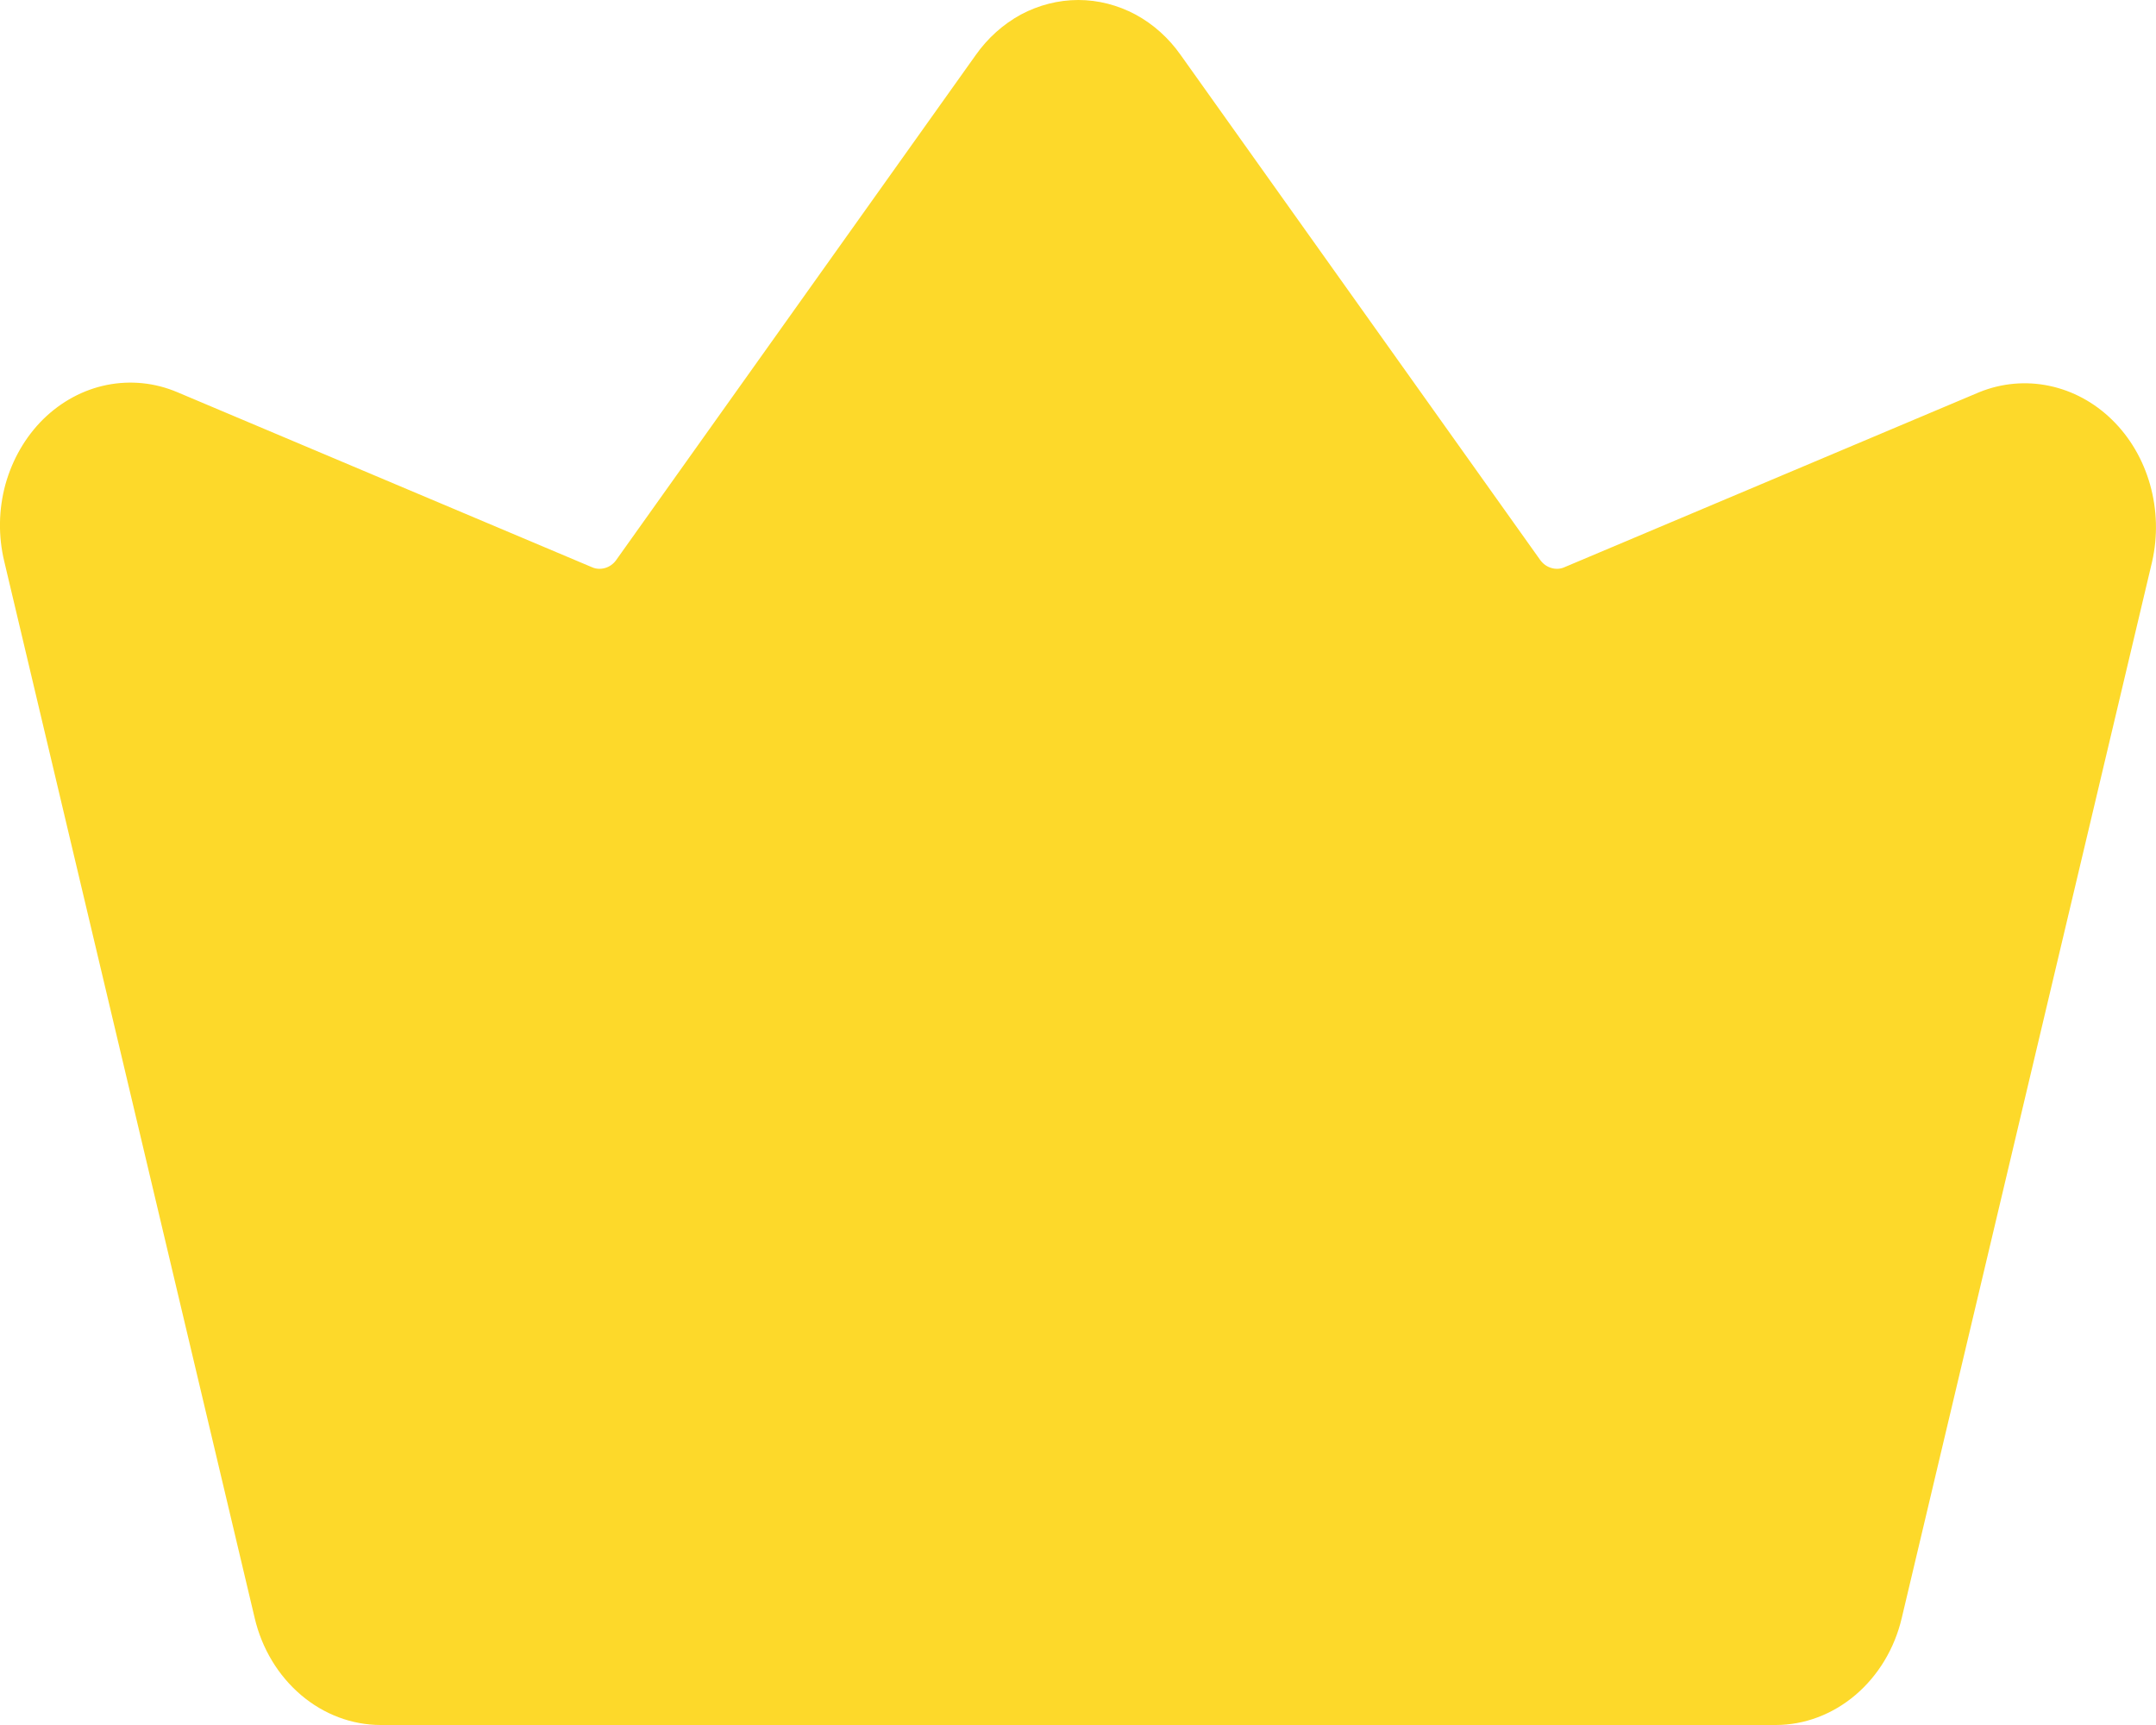 <svg width="15" height="12" viewBox="0 0 15 12" fill="none" xmlns="http://www.w3.org/2000/svg">
<path d="M14.973 3.907L13.231 11.256C13.181 11.469 13.067 11.657 12.908 11.792C12.75 11.926 12.555 12 12.354 12H2.649C2.448 12 2.253 11.926 2.095 11.792C1.936 11.657 1.822 11.469 1.772 11.256L0.03 3.907C-0.013 3.73 -0.01 3.544 0.038 3.369C0.087 3.194 0.178 3.037 0.302 2.915C0.427 2.793 0.579 2.711 0.743 2.678C0.908 2.645 1.077 2.662 1.233 2.728L4.119 3.946C4.148 3.959 4.18 3.96 4.211 3.951C4.241 3.942 4.268 3.923 4.287 3.896L6.787 0.385C6.871 0.265 6.98 0.168 7.103 0.101C7.227 0.035 7.364 0 7.502 0C7.64 0 7.776 0.035 7.9 0.101C8.024 0.168 8.132 0.265 8.216 0.385L10.716 3.896C10.736 3.923 10.762 3.942 10.793 3.951C10.823 3.96 10.855 3.959 10.884 3.946L13.771 2.728C13.926 2.665 14.095 2.65 14.257 2.684C14.42 2.718 14.572 2.8 14.695 2.921C14.819 3.042 14.91 3.198 14.959 3.372C15.008 3.546 15.013 3.731 14.973 3.907Z" fill="#FDD92A"/>
</svg>
